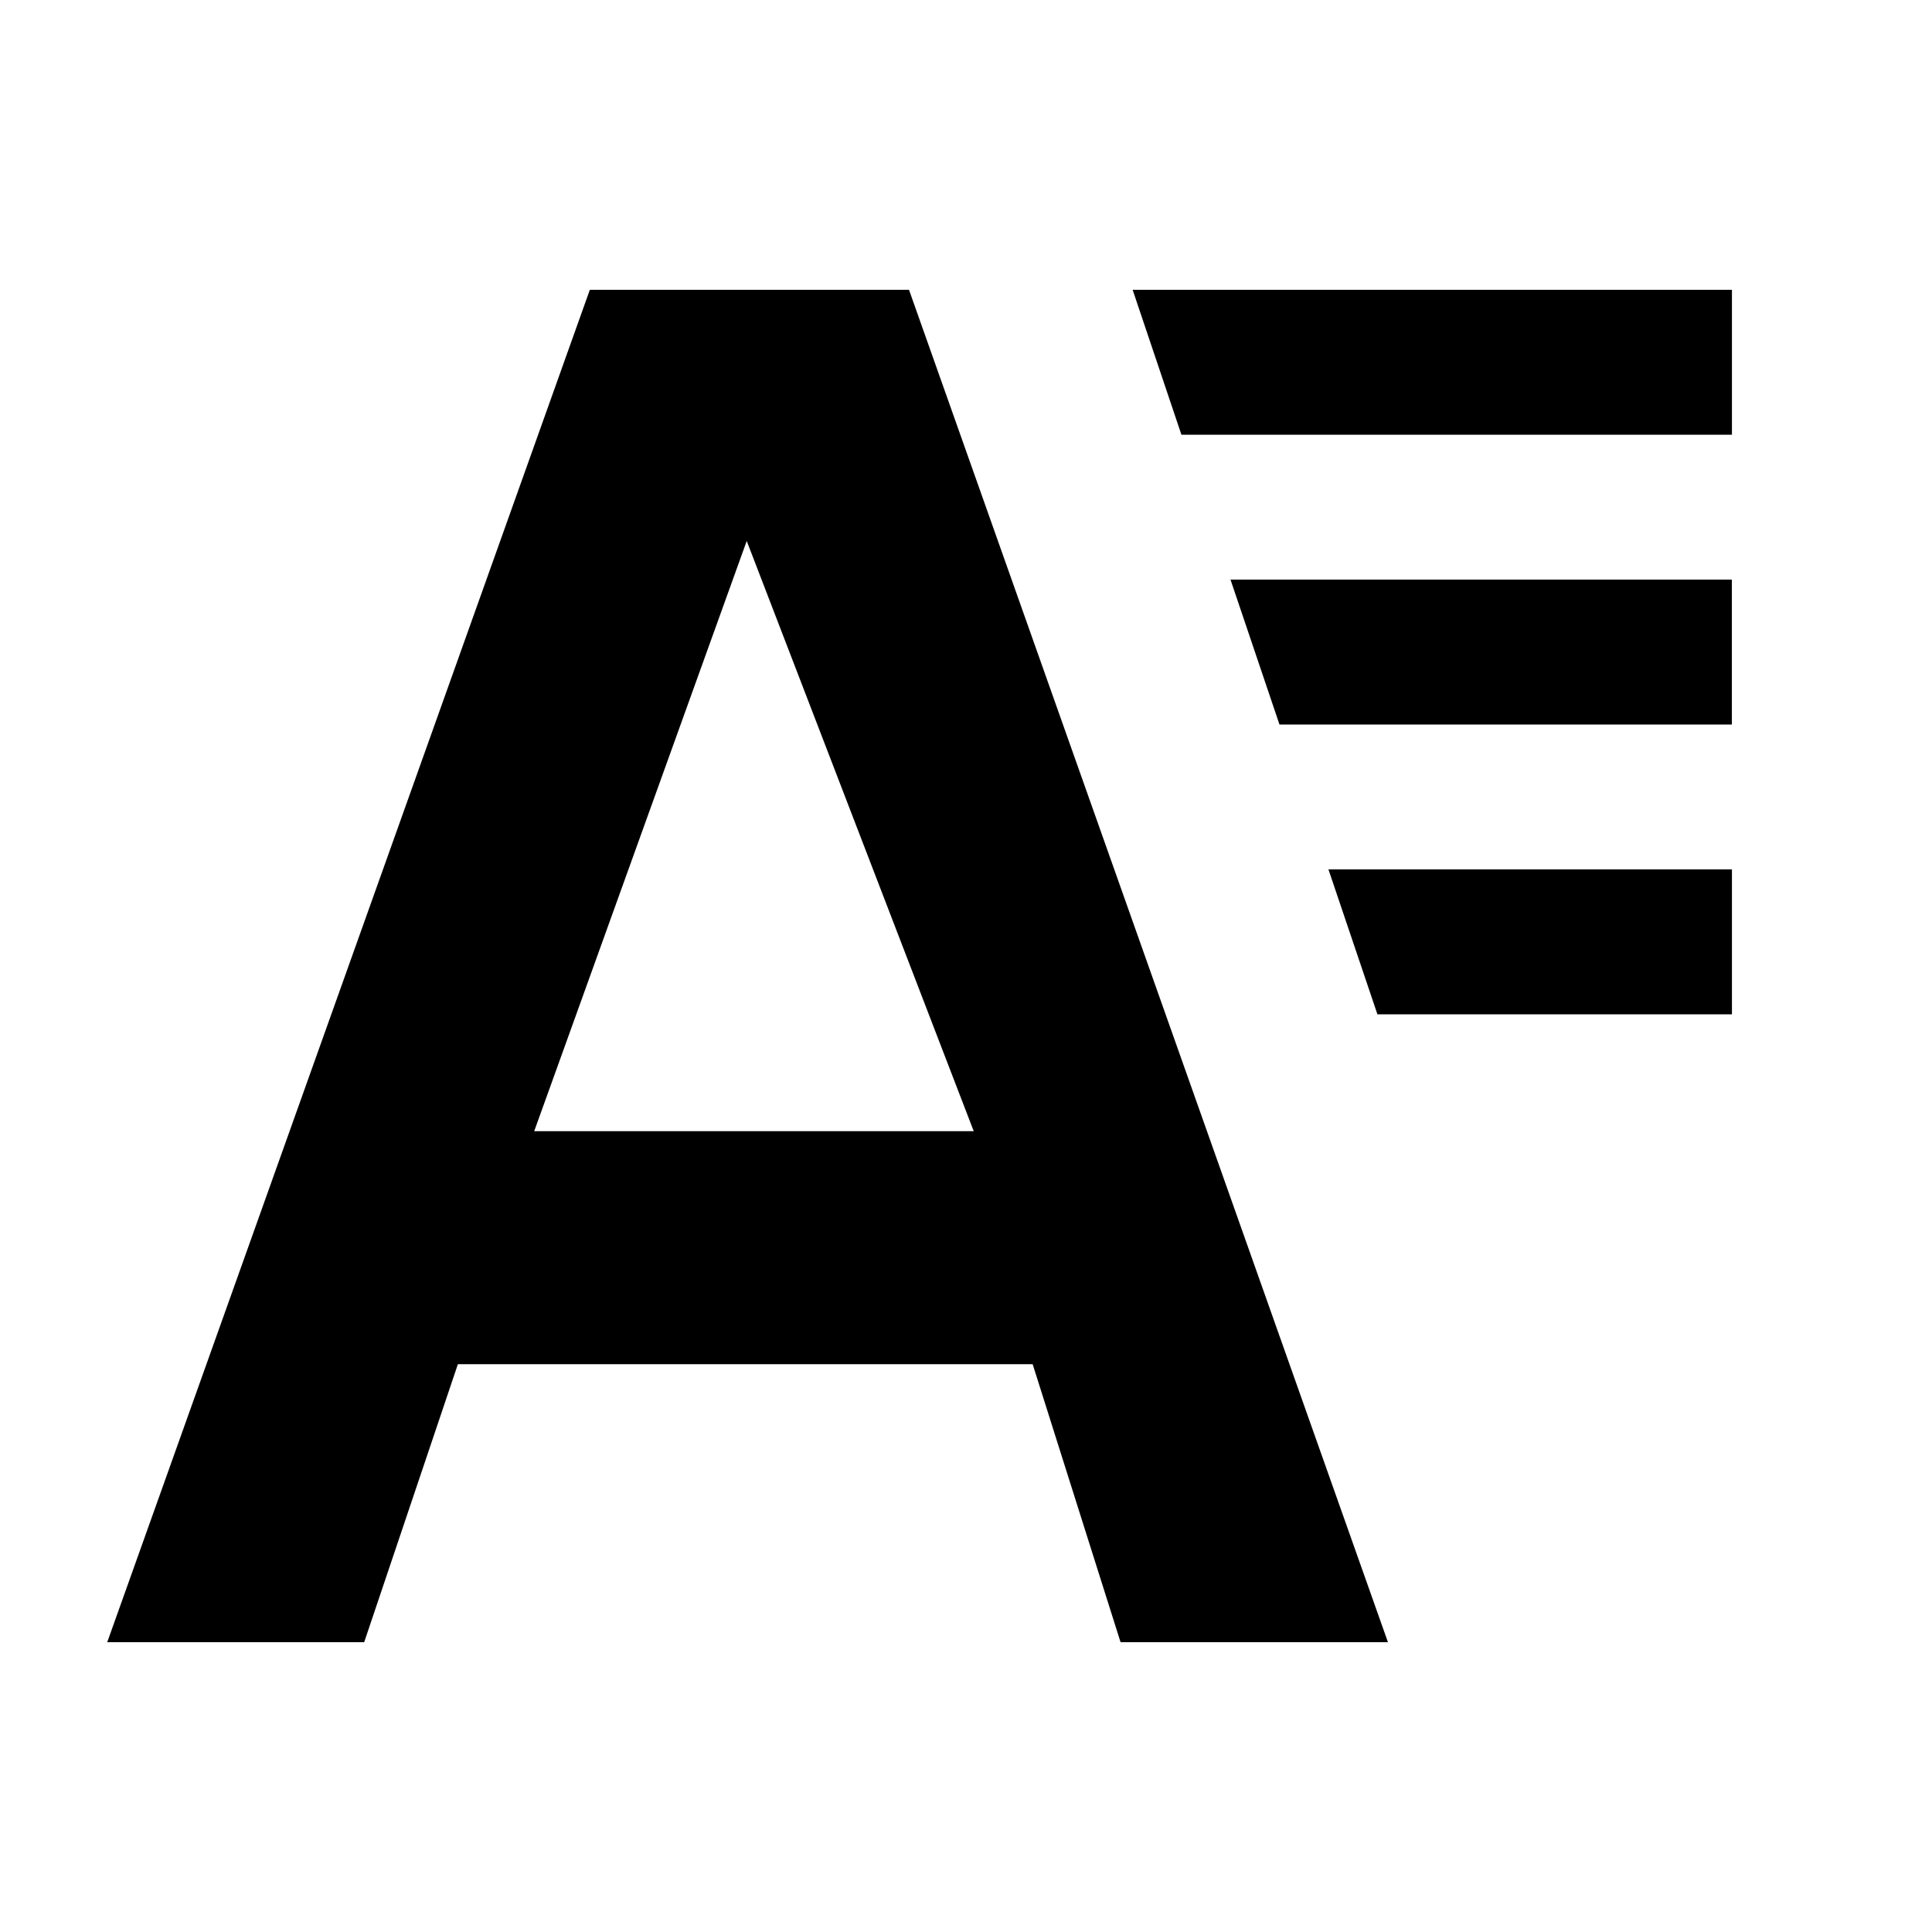 <svg width="20" height="20" viewBox="0 0 20 20" xmlns="http://www.w3.org/2000/svg"><path d="M11.725 3h6.204v1.5H12.23L11.725 3zm1.013 3h5.19v1.5h-4.683L12.738 6zm1.014 3h4.177v1.5h-3.67L13.752 9zM6.106 3H9.41l4.958 14H11.6l-.91-2.878H4.74L3.77 17H1.11L6.106 3zm-.576 8.71h4.55L7.73 5.6l-2.2 6.11z" fill="#000" fill-rule="evenodd"/></svg>